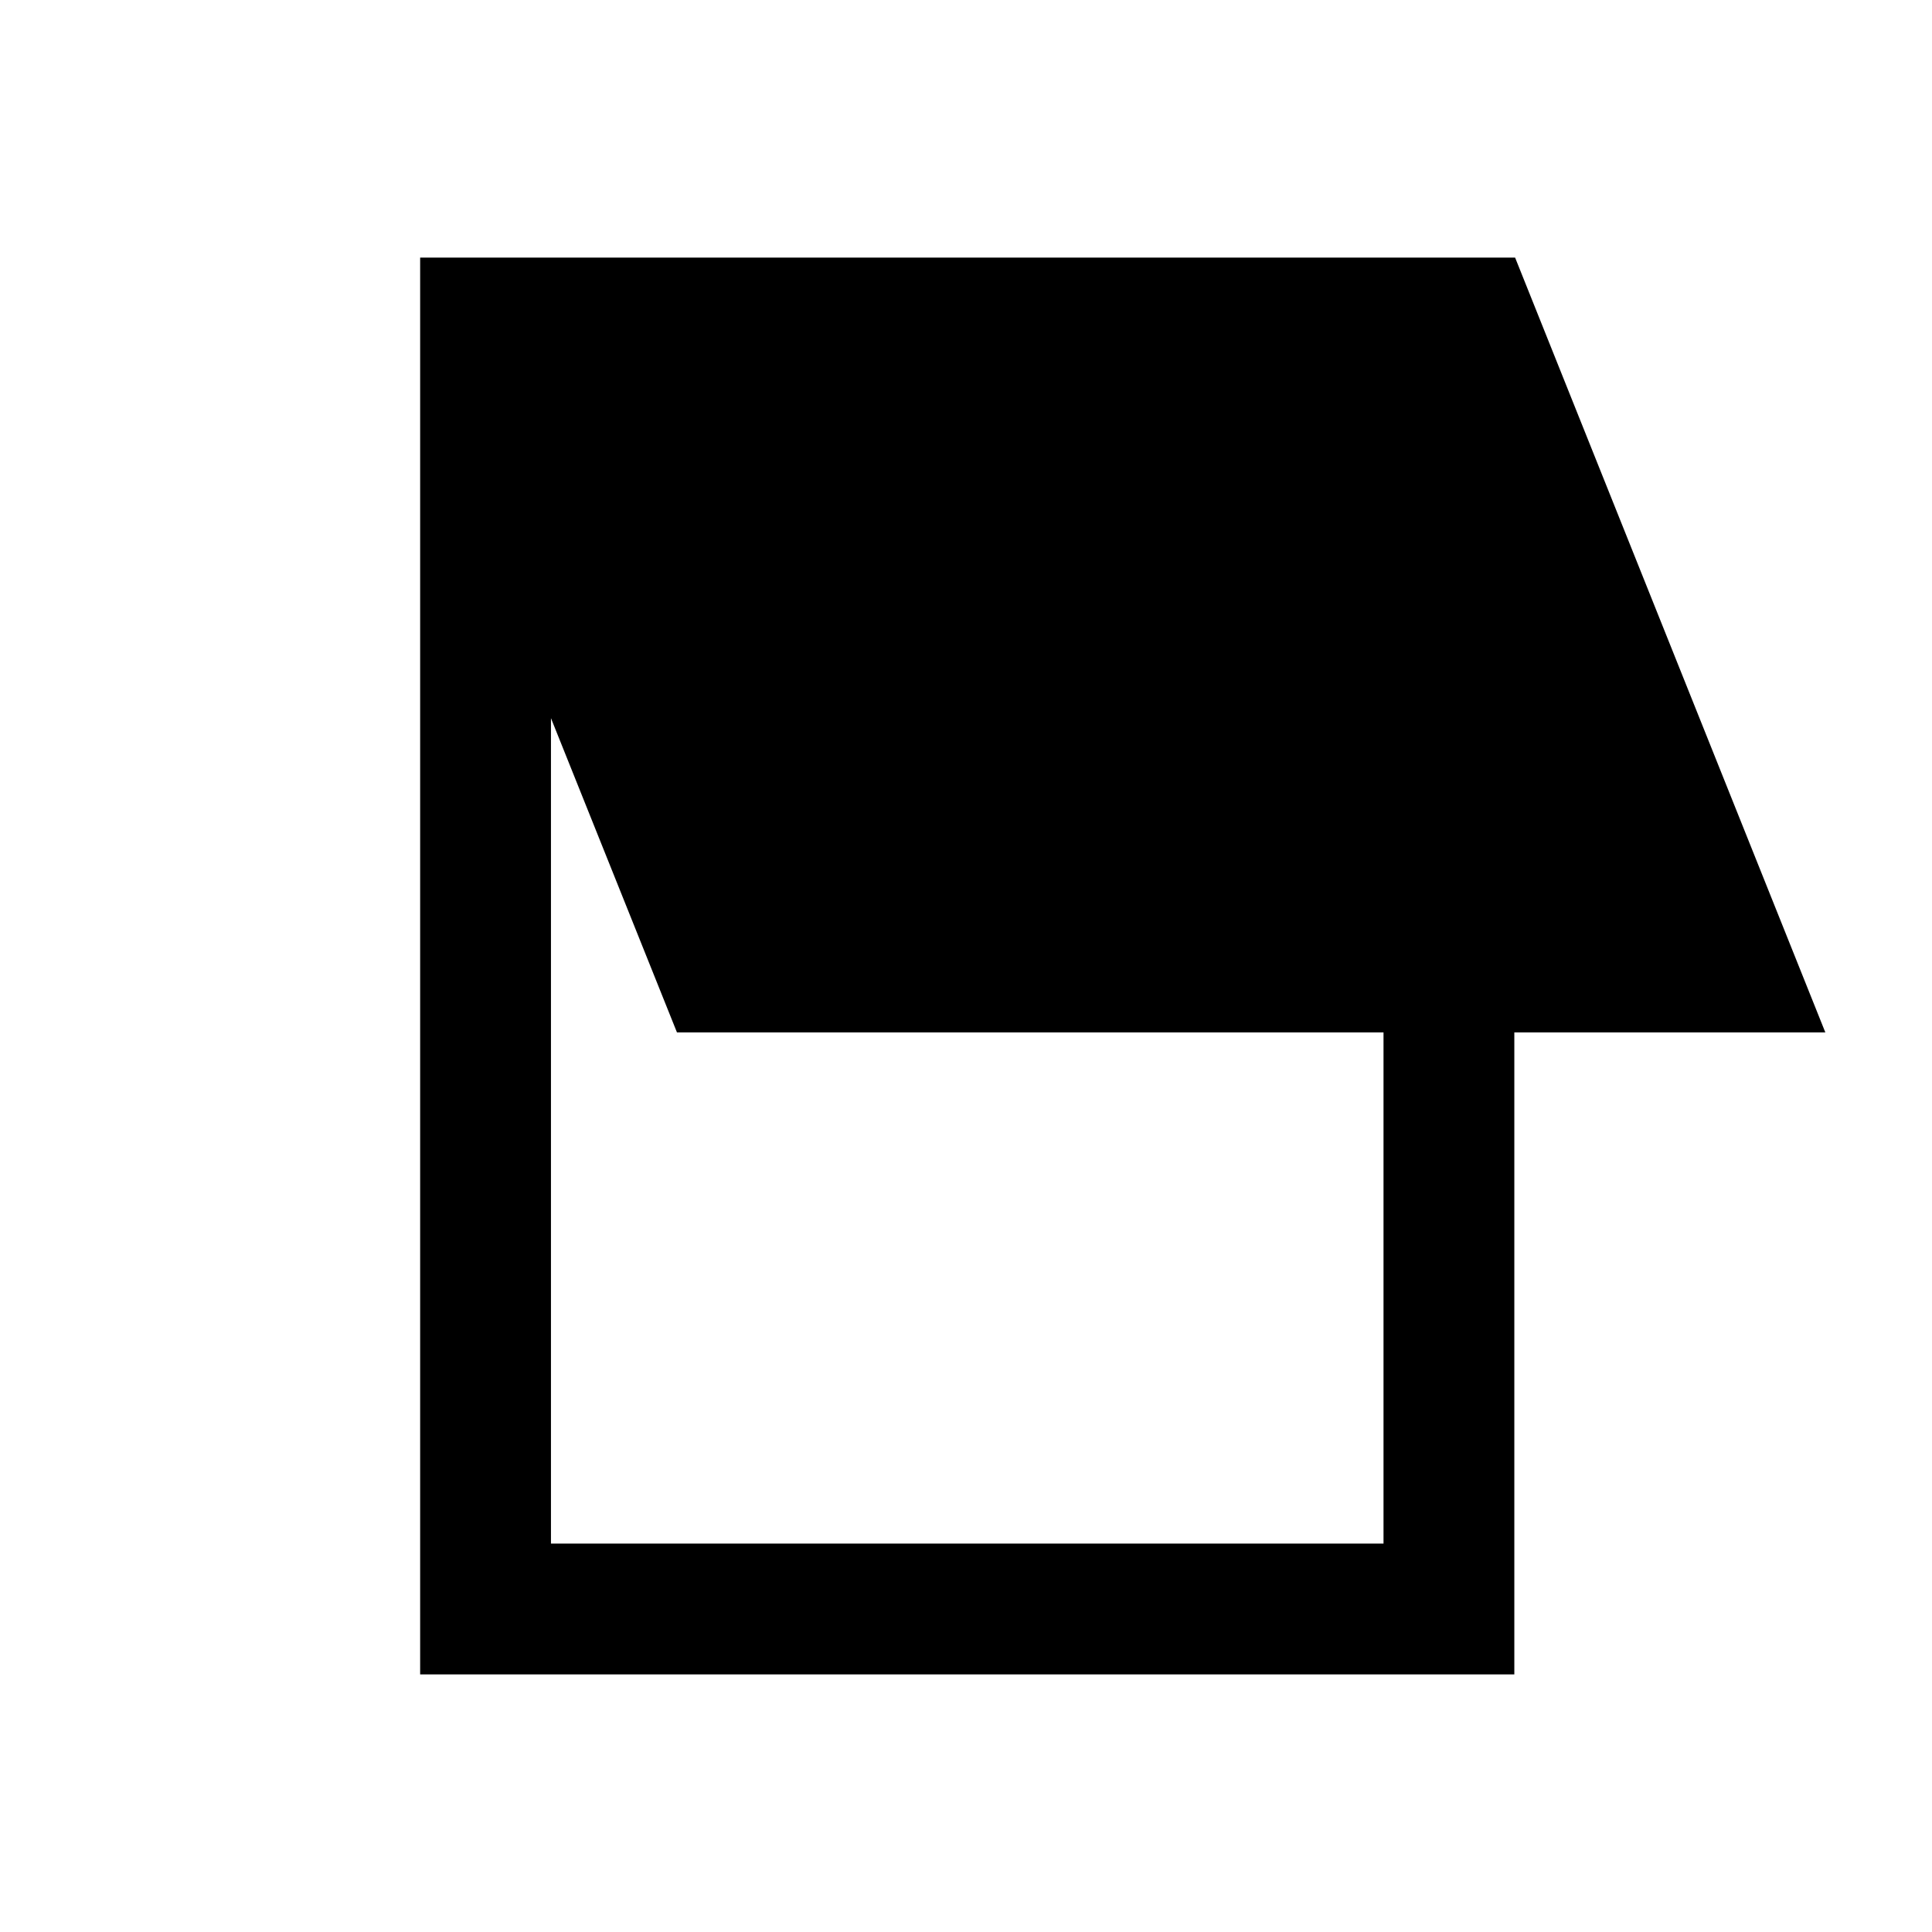 <svg xmlns="http://www.w3.org/2000/svg" height="24" viewBox="0 -960 960 960" width="24"><path d="M208.77-128v-704h544.08L907-447H752.46v319H208.77Zm65-65h413.69v-254H336.38l-62.61-156.15V-193Z"/></svg>